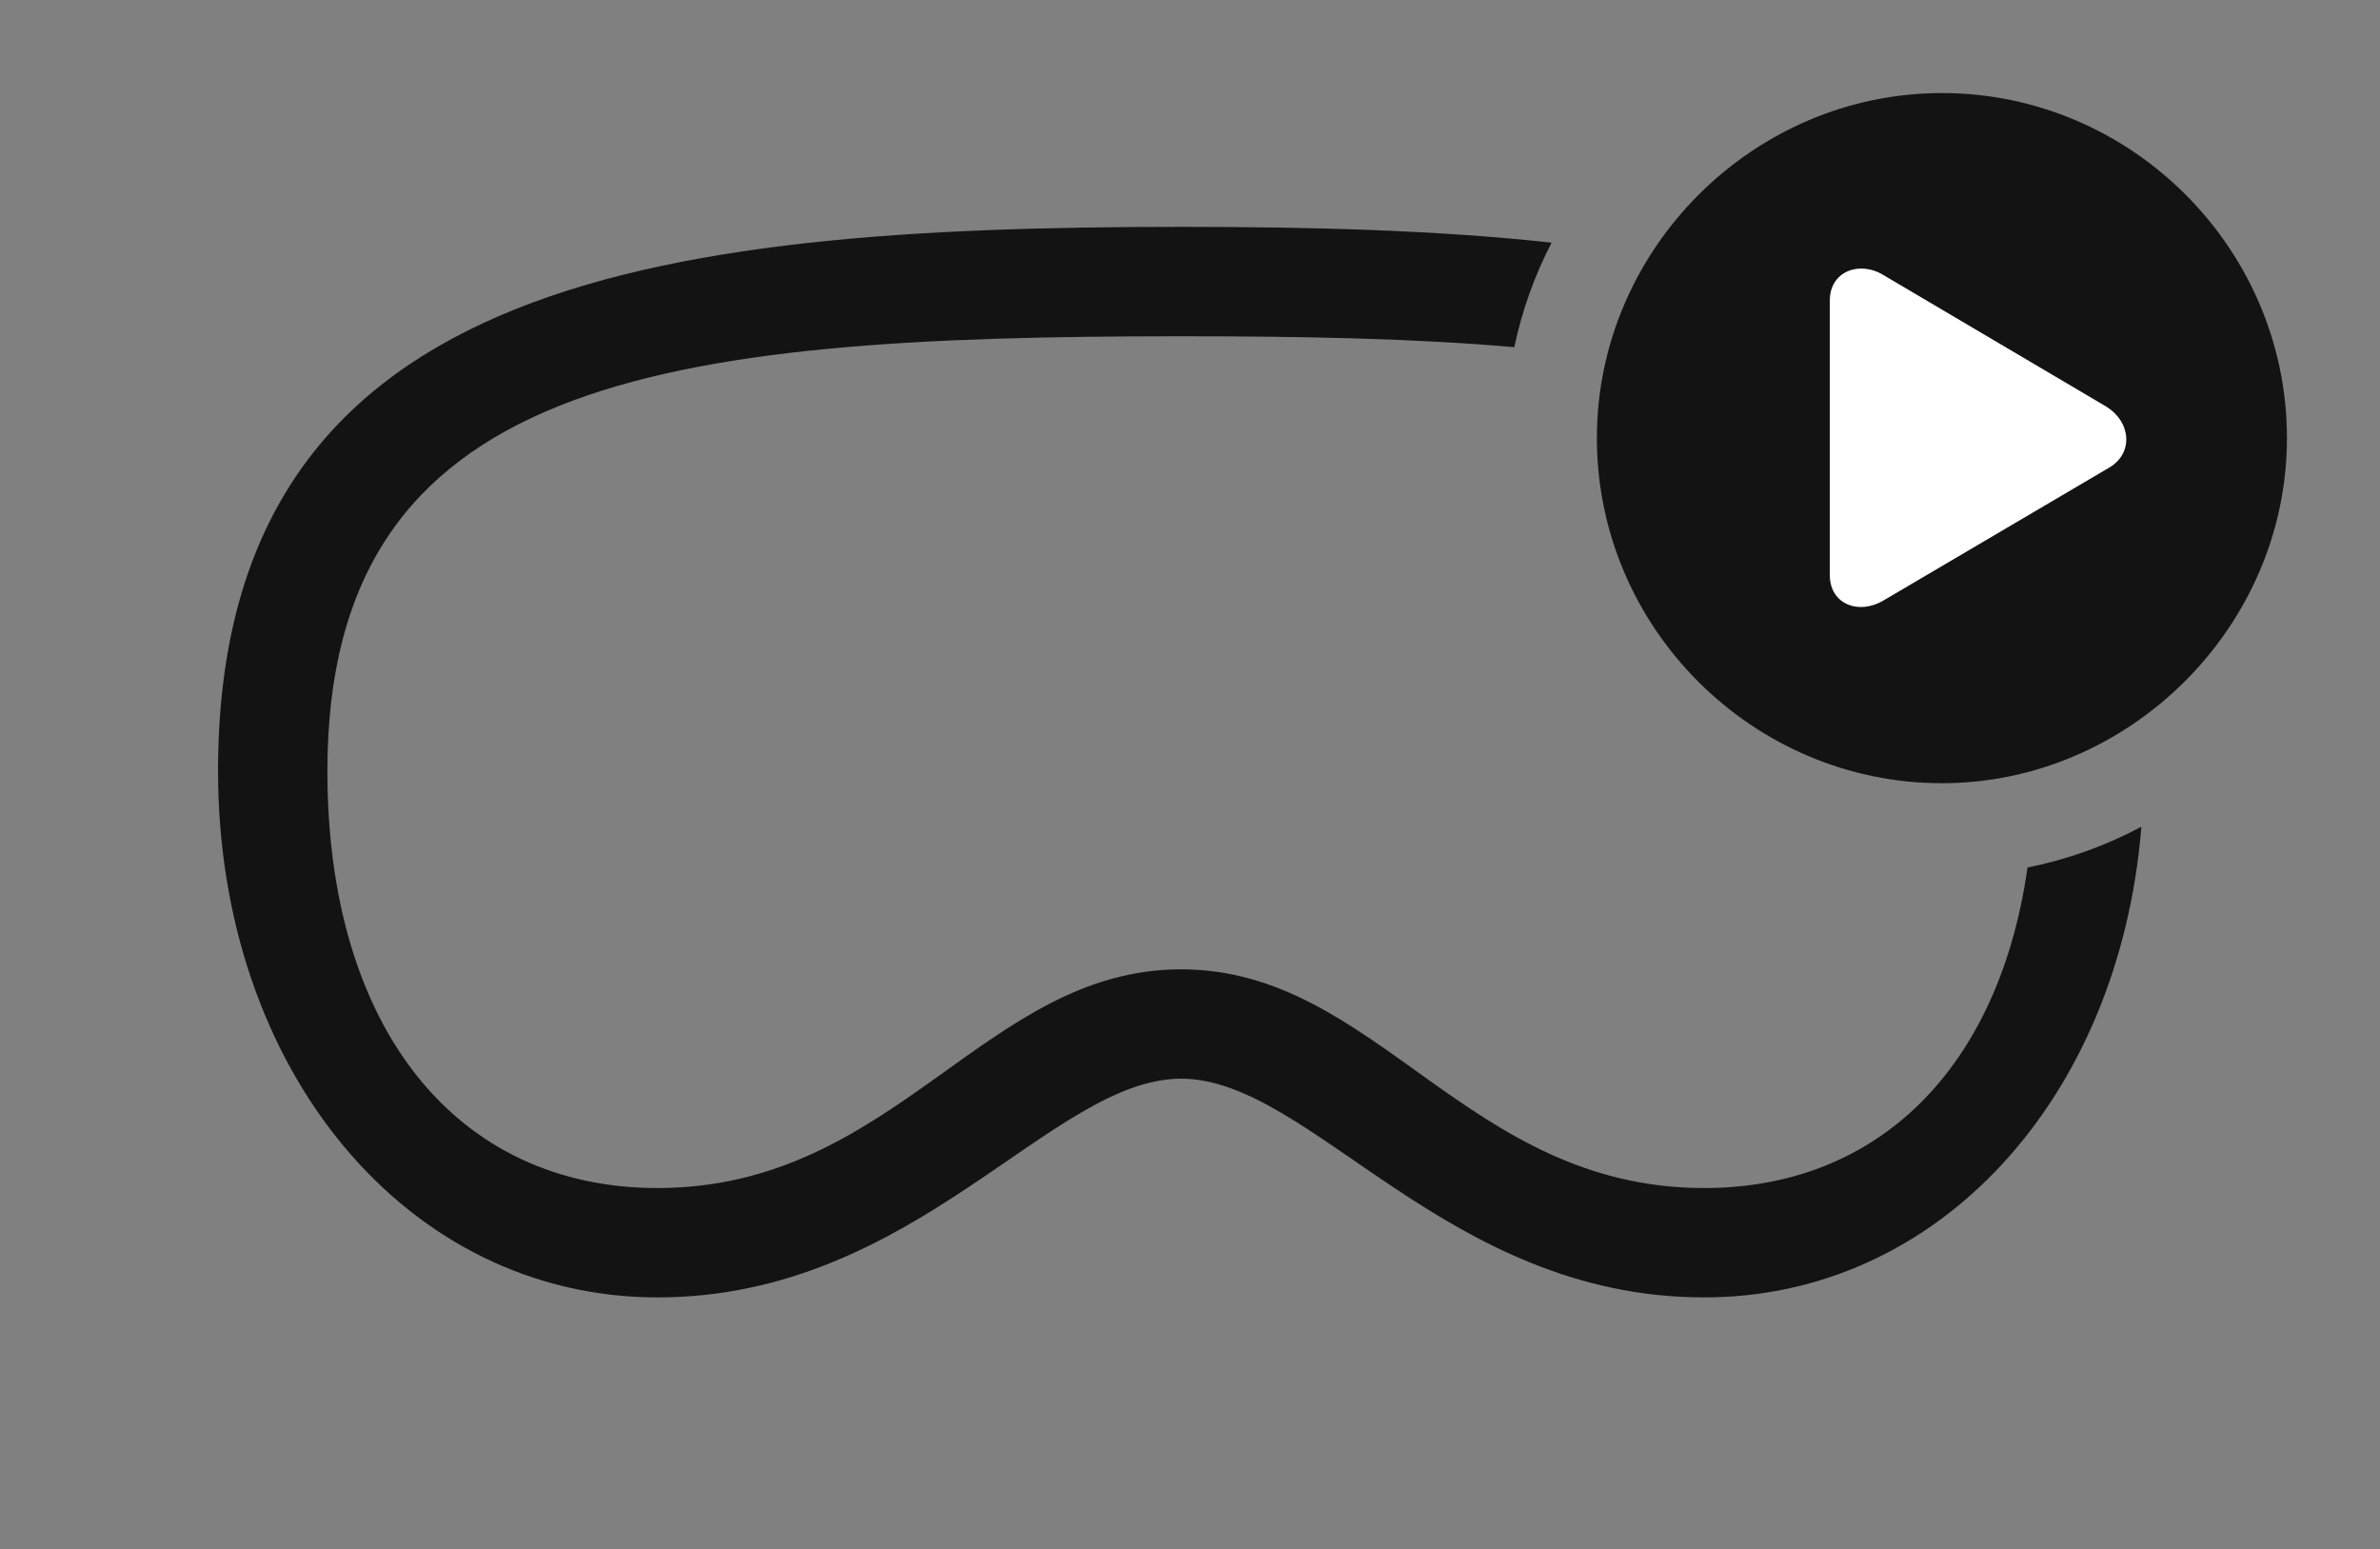 <?xml version="1.0" encoding="UTF-8"?>
<!--Generator: Apple Native CoreSVG 326-->
<!DOCTYPE svg
PUBLIC "-//W3C//DTD SVG 1.1//EN"
       "http://www.w3.org/Graphics/SVG/1.1/DTD/svg11.dtd">
<svg version="1.1" xmlns="http://www.w3.org/2000/svg" xmlns:xlink="http://www.w3.org/1999/xlink" viewBox="0 0 47.906 31.186">
 <rect x="0" y="0" width="47.906" height="31.186" fill="#808080" stroke="none"/>
 <g>
  <rect height="31.186" opacity="0" width="47.906" x="0" y="0"/>
  <path d="M31.232 4.884C30.89 5.54 30.637 6.247 30.481 6.988C28.484 6.812 26.233 6.768 23.775 6.768C13.303 6.768 6.59 7.588 6.59 15.518C6.59 20.713 9.201 23.912 13.234 23.912C18.02 23.912 19.824 19.51 23.775 19.51C27.713 19.51 29.518 23.912 34.303 23.912C37.805 23.912 40.235 21.5 40.811 17.461C41.62 17.298 42.391 17.02 43.103 16.64C42.663 22.094 39.029 26.113 34.303 26.113C29.107 26.113 26.387 21.711 23.775 21.711C21.15 21.711 18.43 26.113 13.234 26.113C8.189 26.113 4.389 21.533 4.389 15.518C4.389 5.674 13.07 4.566 23.775 4.566C26.418 4.566 28.938 4.633 31.232 4.884Z" fill="black" fill-opacity="0.85"/>
  <path d="M39.088 15.764C42.861 15.764 46.033 12.619 46.033 8.818C46.033 5.004 42.902 1.873 39.088 1.873C35.287 1.873 32.143 5.018 32.143 8.818C32.143 12.646 35.287 15.764 39.088 15.764Z" fill="black" fill-opacity="0.85"/>
  <path d="M36.832 11.58L36.832 6.043C36.832 5.469 37.42 5.236 37.912 5.537L42.383 8.176C42.902 8.49 42.943 9.119 42.465 9.406L37.912 12.086C37.406 12.387 36.832 12.154 36.832 11.58Z" fill="white"/>
 </g>
</svg>
